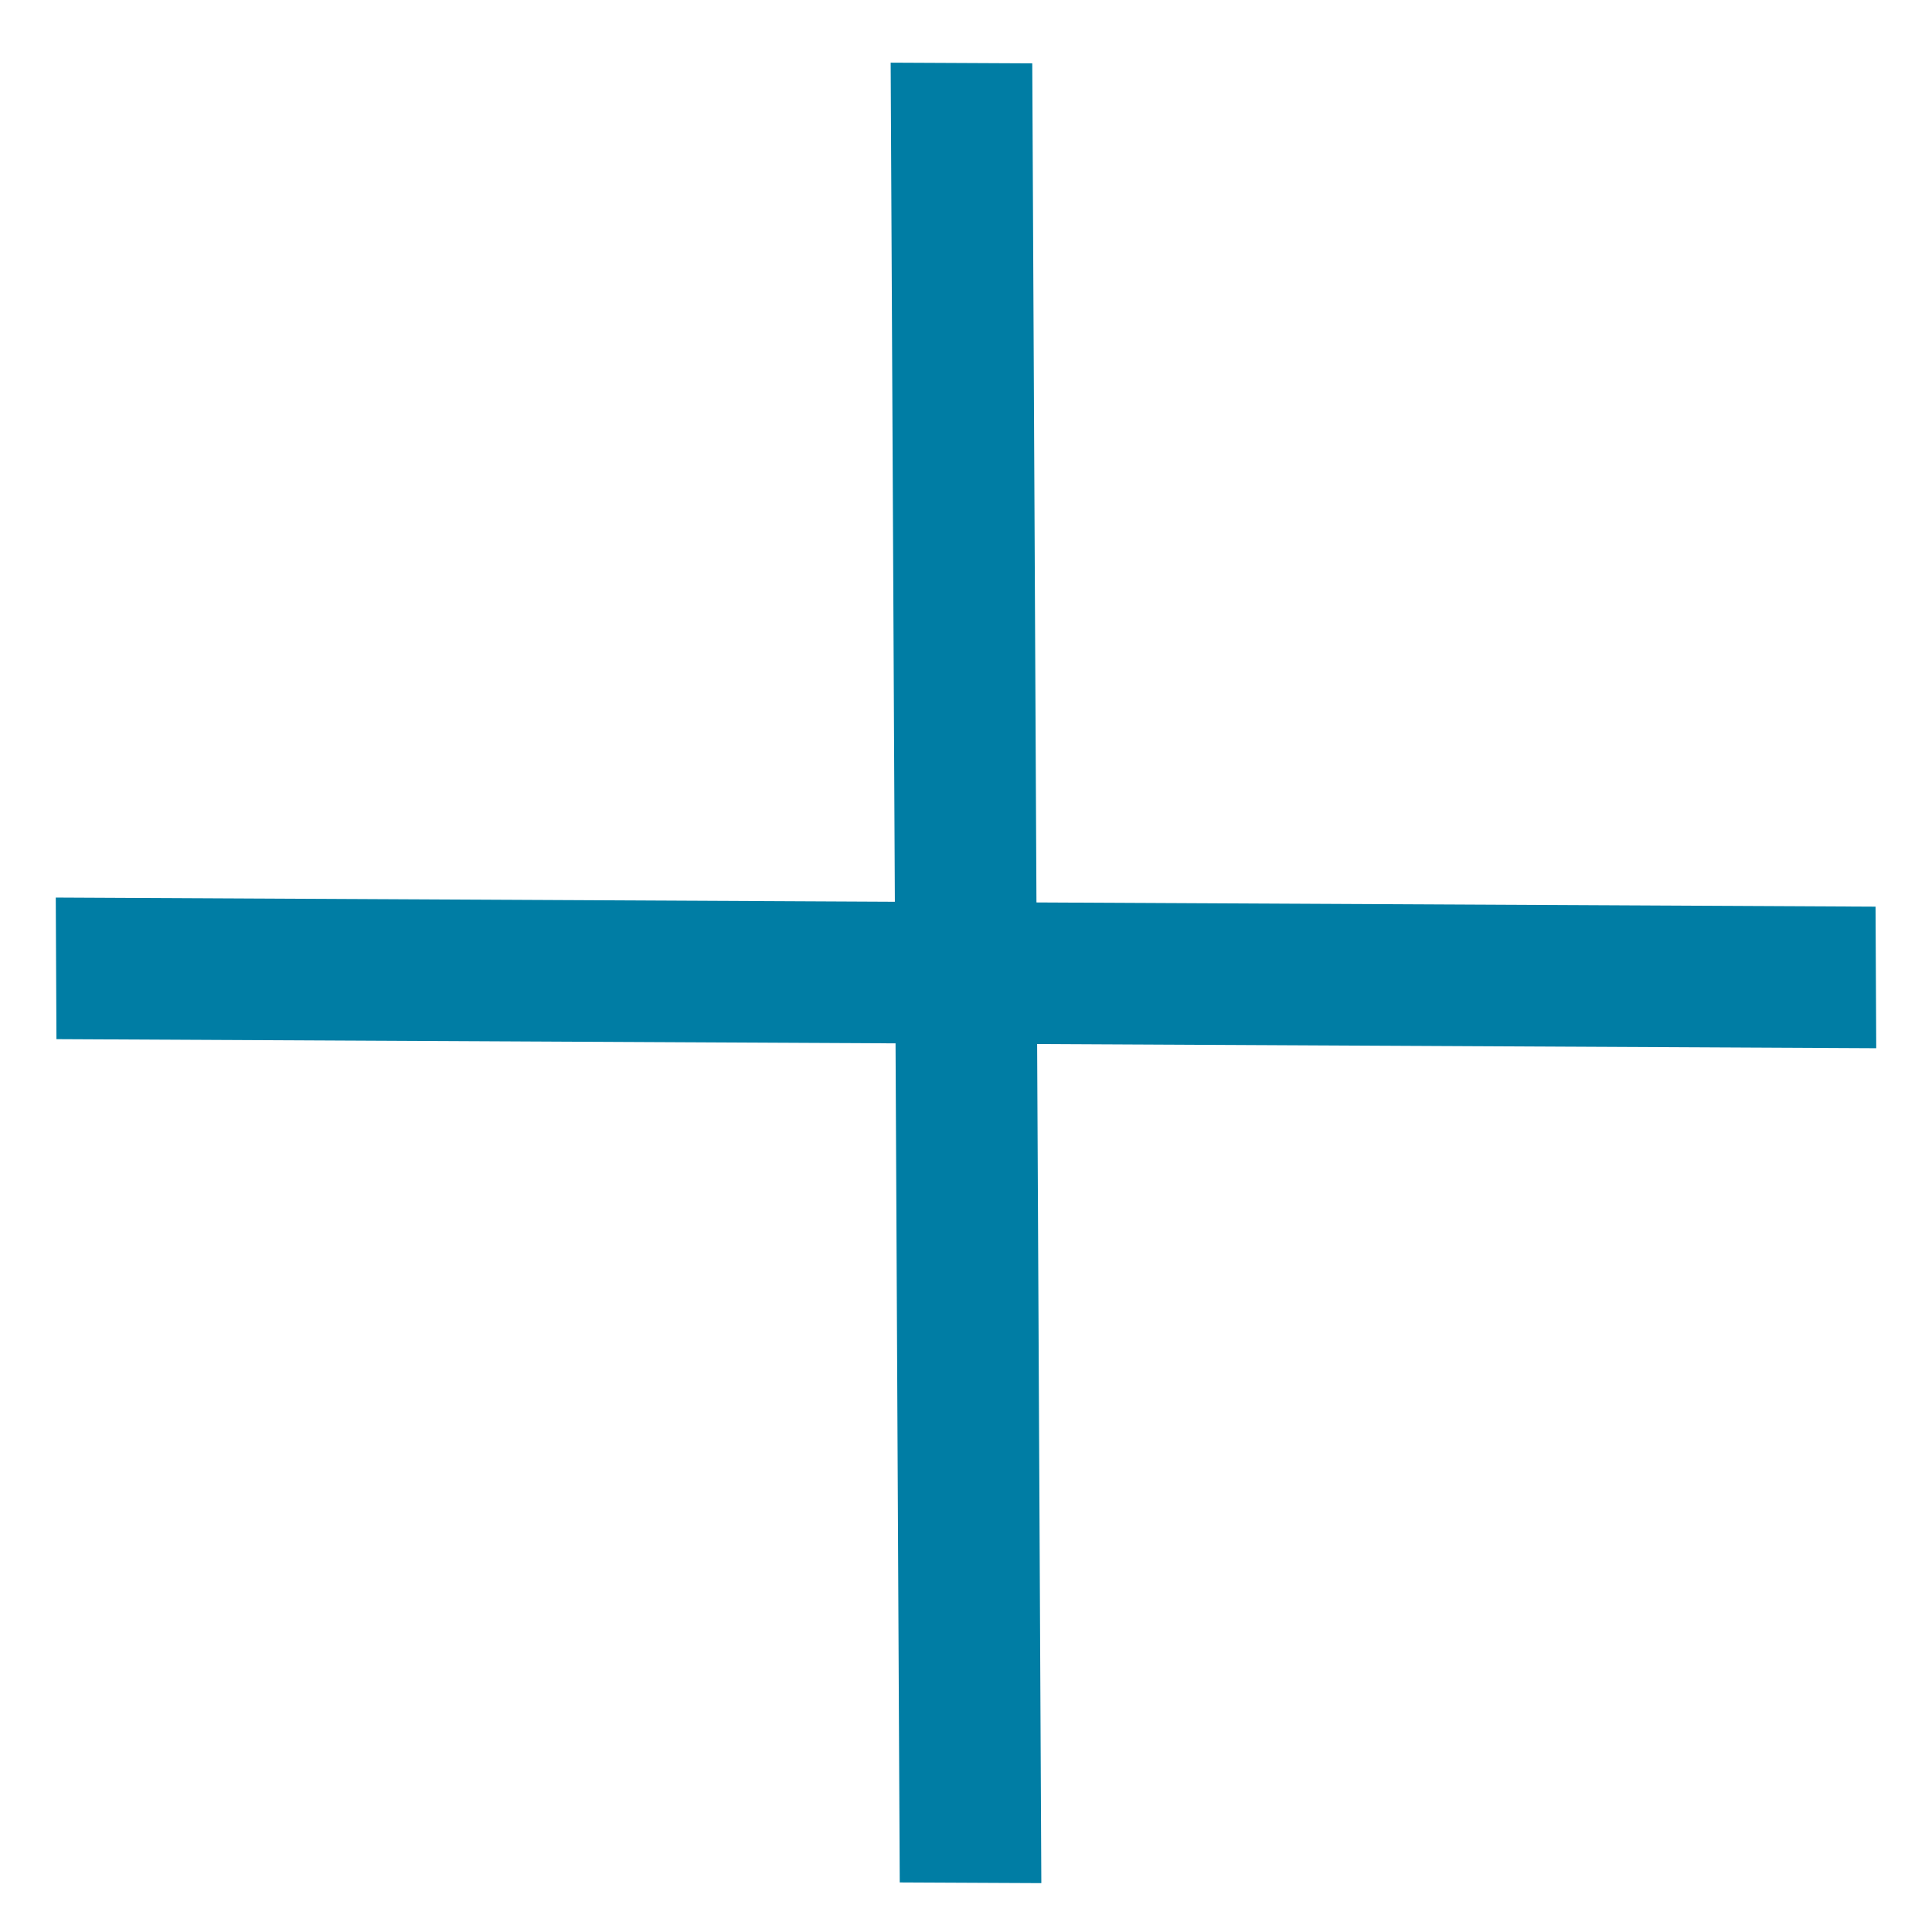 <?xml version="1.0" encoding="UTF-8"?>
<svg width="14px" height="14px" viewBox="0 0 14 14" version="1.1" xmlns="http://www.w3.org/2000/svg" xmlns:xlink="http://www.w3.org/1999/xlink">
    <!-- Generator: Sketch 47.1 (45422) - http://www.bohemiancoding.com/sketch -->
    <title>Path Copy 4</title>
    <desc>Created with Sketch.</desc>
    <defs></defs>
    <g id="SP-Slider-Concept" stroke="none" stroke-width="1" fill="none" fill-rule="evenodd">
        <g id="Success-Profile---Slider_detail-EDIT" transform="translate(-268, -703)" fill="#007DA4">
            <g id="Content" transform="translate(225, 363)">
                <polygon id="Path-Copy-4" transform="translate(50, 347.05) rotate(-45) translate(-50, -347.05) " points="55 342.729 50.722 347.05 55 351.371 54.278 352.1 50 347.779 45.722 352.1 45 351.371 49.278 347.05 45 342.729 45.722 342 50 346.321 54.278 342"></polygon>
            </g>
        </g>
    </g>
</svg>